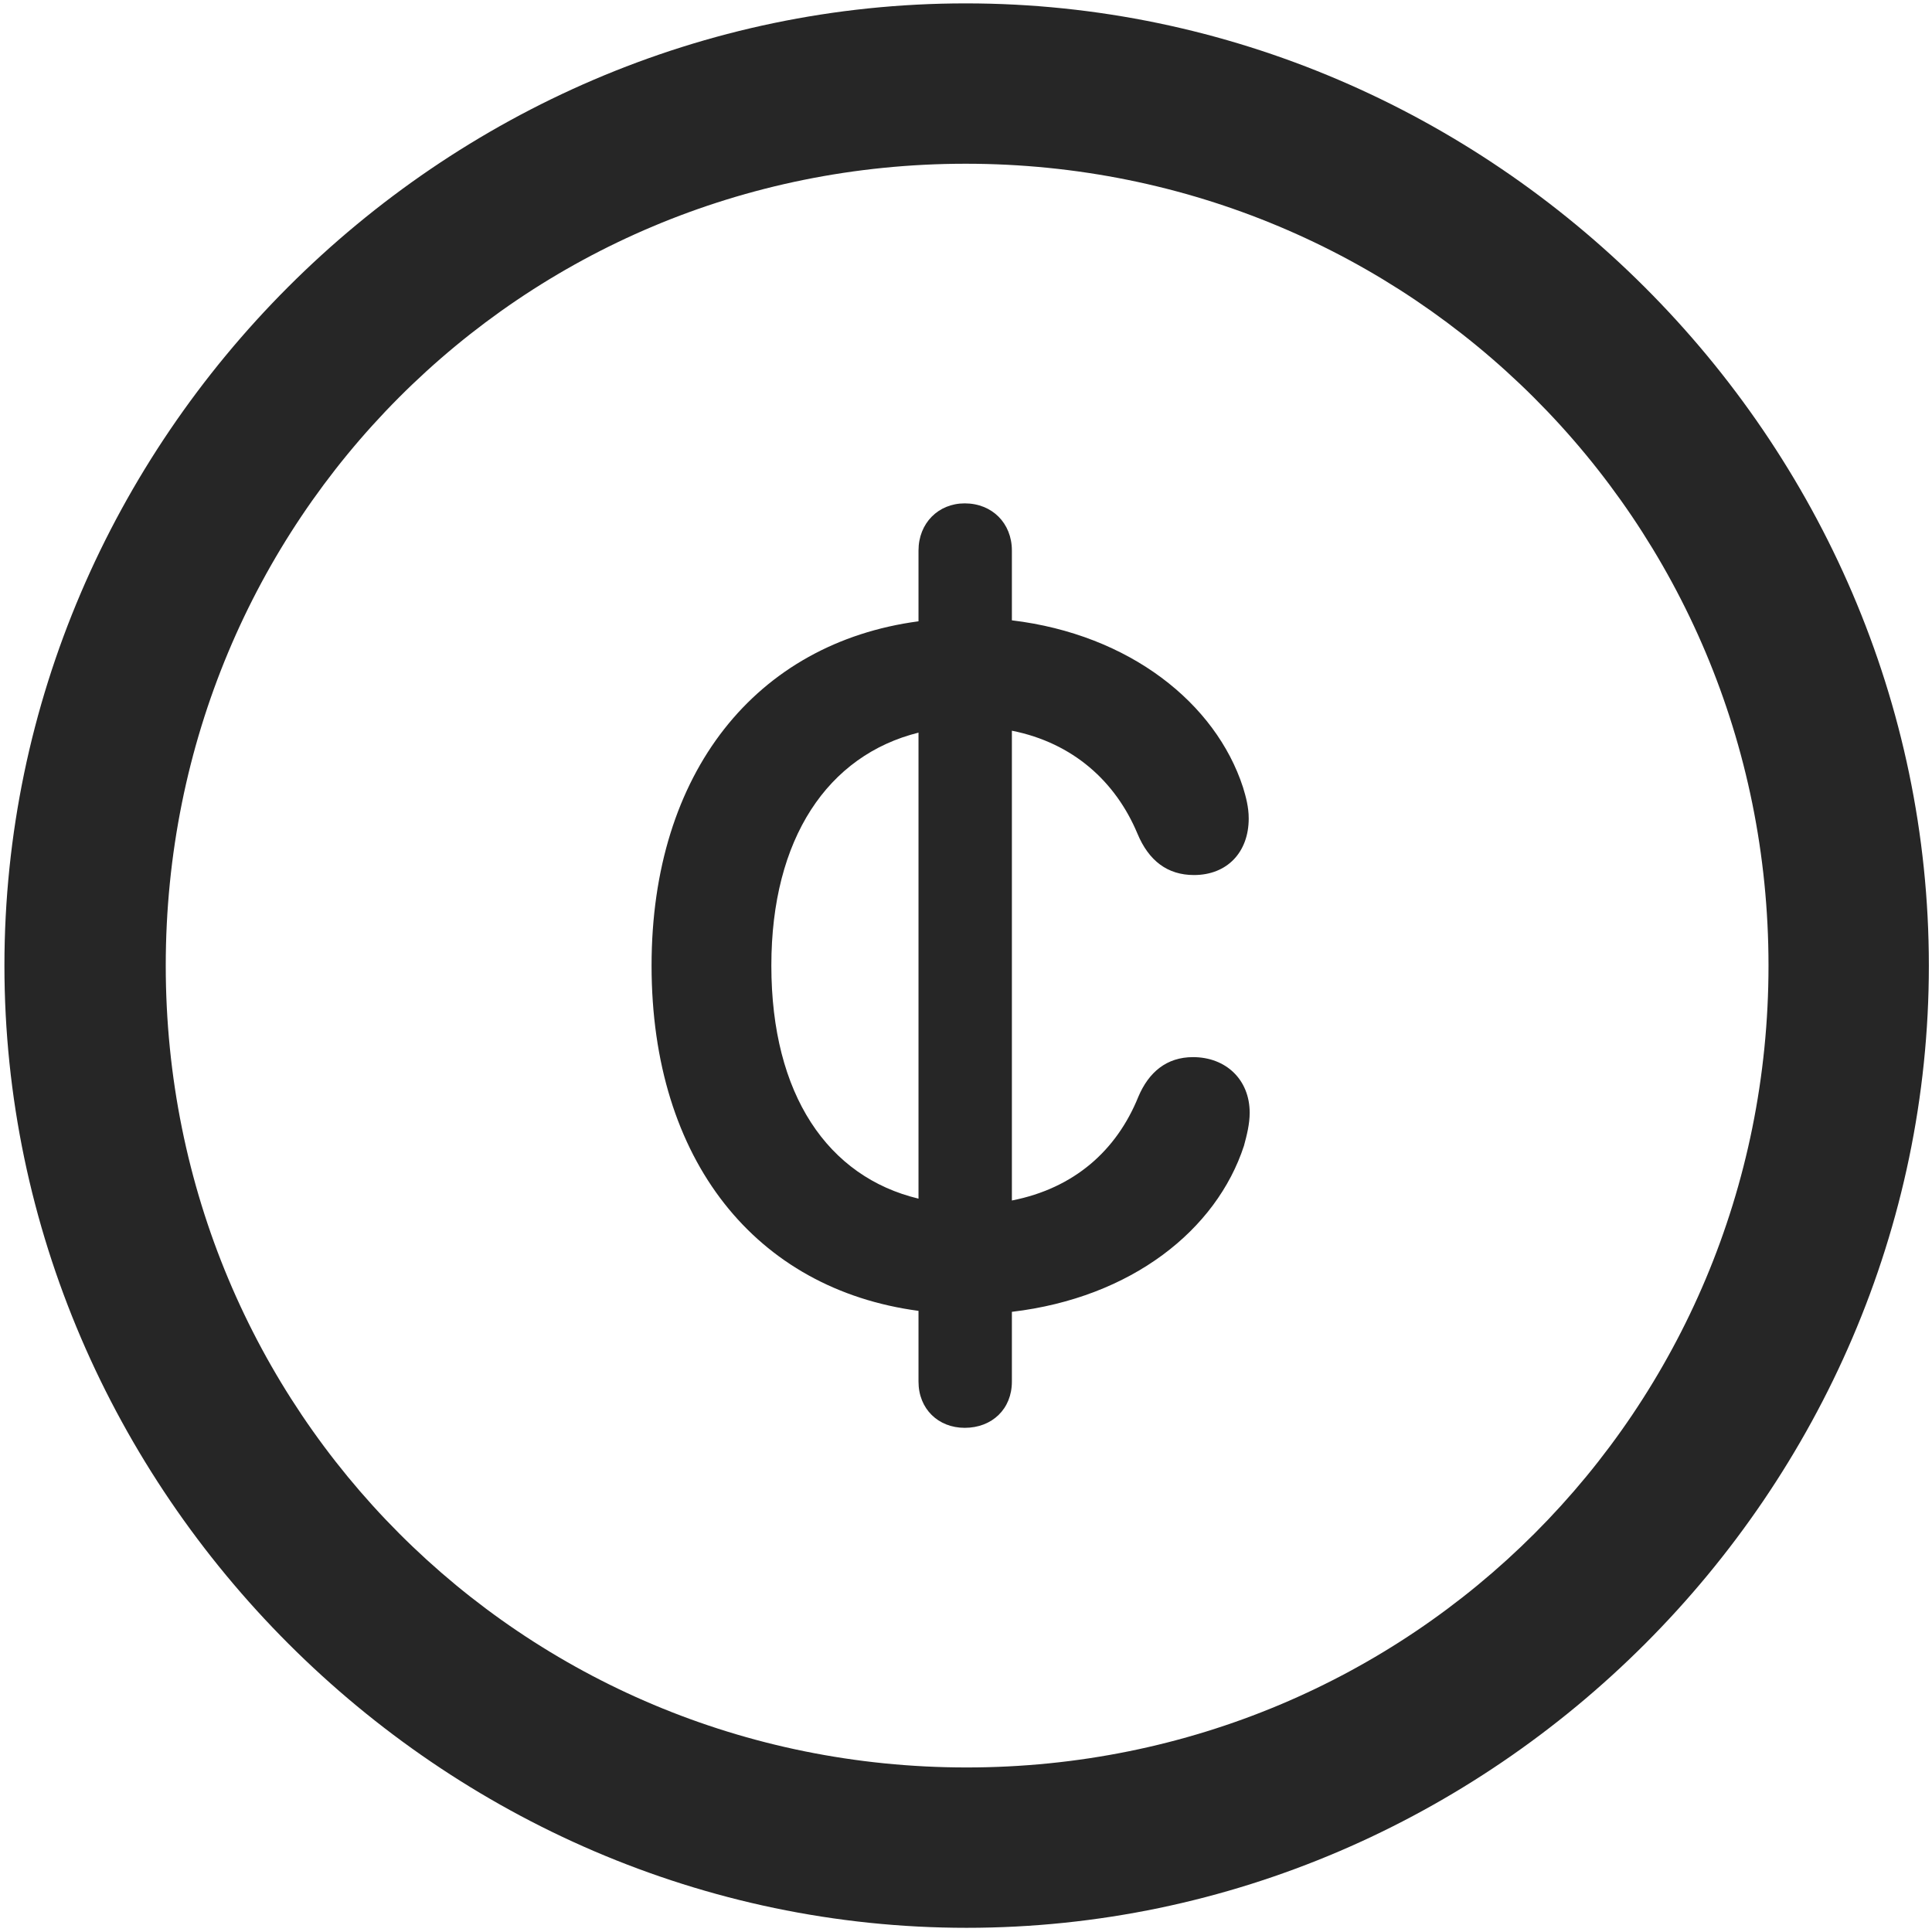 <svg width="24" height="24" viewBox="0 0 24 24" fill="none" xmlns="http://www.w3.org/2000/svg">
<g clip-path="url(#clip0_2207_25374)">
<path d="M12.008 23.948C18.547 23.948 23.961 18.523 23.961 11.995C23.961 5.456 18.535 0.042 11.996 0.042C5.469 0.042 0.055 5.456 0.055 11.995C0.055 18.523 5.48 23.948 12.008 23.948ZM12.008 21.956C6.477 21.956 2.059 17.526 2.059 11.995C2.059 6.464 6.465 2.034 11.996 2.034C17.527 2.034 21.969 6.464 21.969 11.995C21.969 17.526 17.539 21.956 12.008 21.956Z" fill="black" fill-opacity="0.85"/>
<path d="M8.094 11.995C8.094 14.421 9.395 16.015 11.41 16.284V17.163C11.41 17.503 11.656 17.737 11.984 17.737C12.324 17.737 12.57 17.503 12.57 17.163V16.296C14.059 16.12 15.113 15.276 15.453 14.233C15.488 14.104 15.524 13.964 15.524 13.823C15.524 13.413 15.23 13.132 14.82 13.132C14.492 13.132 14.27 13.319 14.141 13.624C13.871 14.292 13.344 14.761 12.57 14.913V9.077C13.332 9.229 13.859 9.71 14.129 10.354C14.27 10.694 14.504 10.87 14.832 10.87C15.242 10.87 15.512 10.589 15.512 10.167C15.512 10.026 15.477 9.897 15.441 9.78C15.102 8.737 14.035 7.882 12.57 7.706V6.839C12.57 6.499 12.324 6.253 11.984 6.253C11.656 6.253 11.41 6.499 11.41 6.839V7.718C9.395 7.987 8.094 9.593 8.094 11.995ZM9.582 11.995C9.582 10.413 10.285 9.382 11.41 9.101V14.89C10.285 14.62 9.582 13.601 9.582 11.995Z" fill="black" fill-opacity="0.85"/>
</g>
<defs>
<clipPath id="clip0_2207_25374">
<rect width="23.906" height="23.918" fill="white" transform="translate(0.055 0.042)"/>
</clipPath>
</defs>
</svg>
